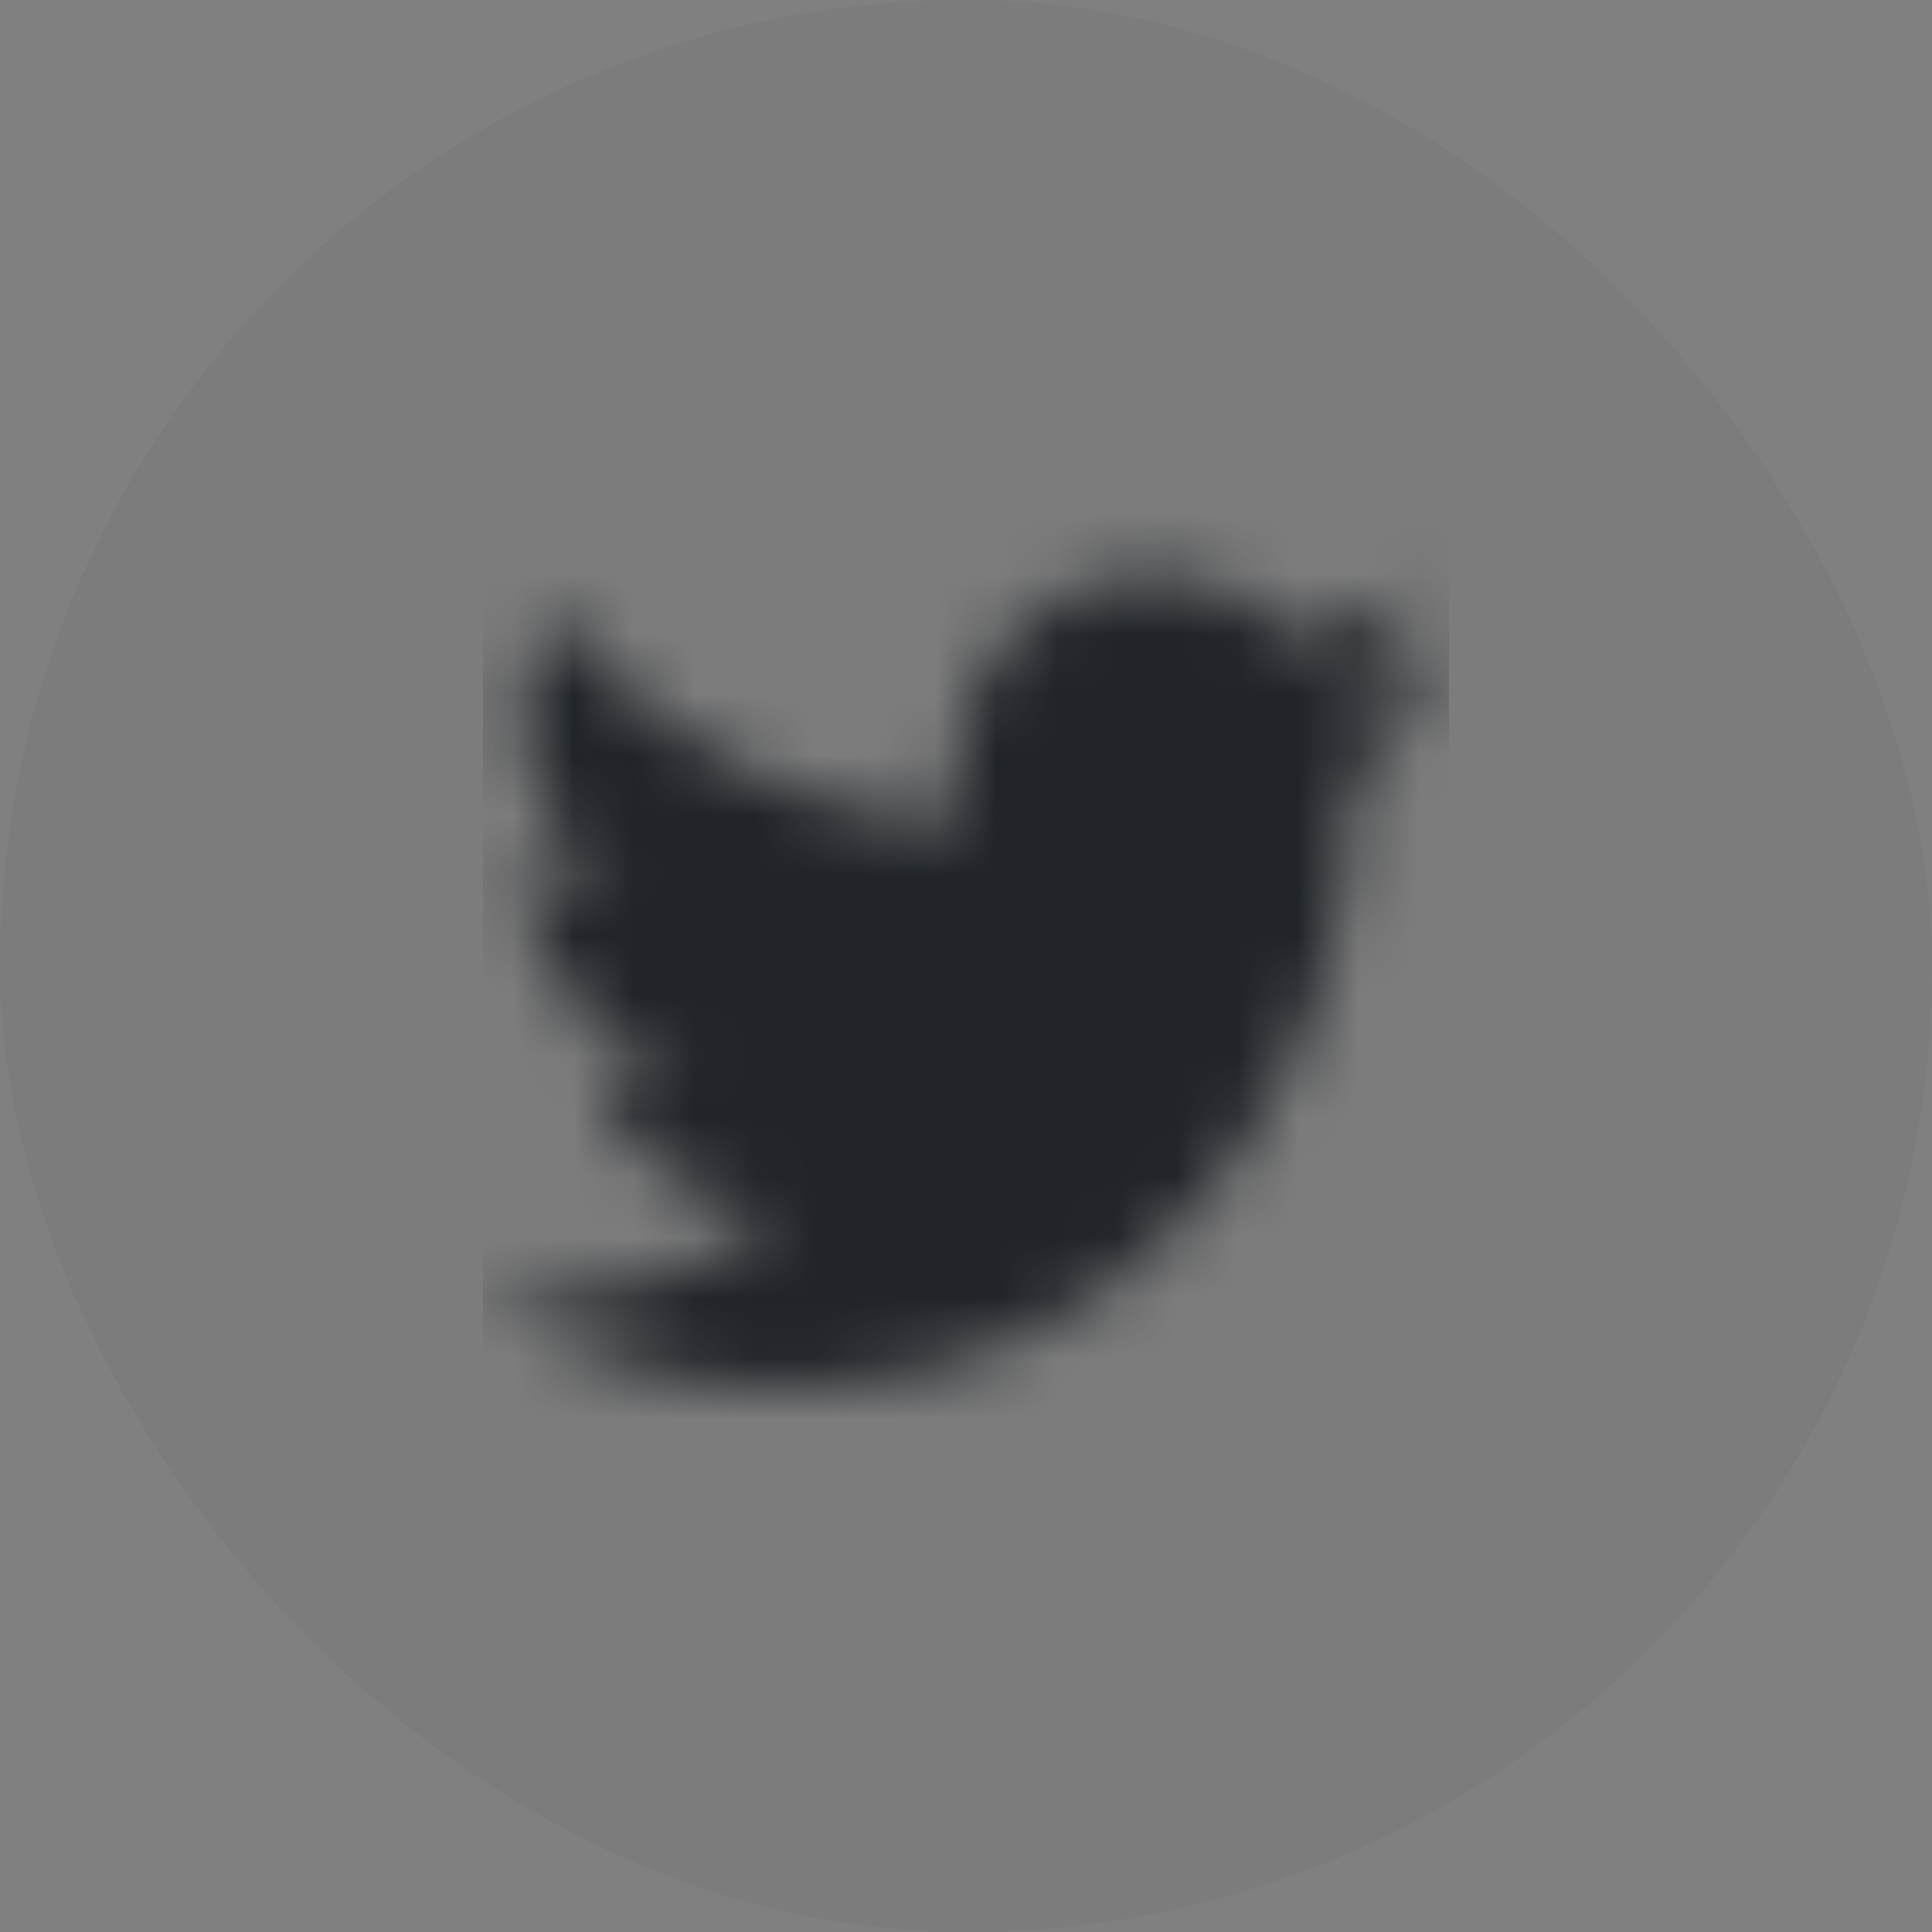 <svg width="32" height="32" viewBox="0 0 32 32" fill="none" xmlns="http://www.w3.org/2000/svg">
<rect x="0" y="0" width="32" height="32" fill="#808080" stroke="none"/>
<rect width="32" height="32" rx="16" fill="black" fill-opacity="0.03"/>
<mask id="mask0" mask-type="alpha" maskUnits="userSpaceOnUse" x="8" y="9" width="16" height="14">
<path d="M24 11.098C23.412 11.369 22.779 11.553 22.115 11.634C22.793 11.213 23.314 10.545 23.559 9.75C22.924 10.14 22.222 10.423 21.473 10.575C20.875 9.913 20.022 9.5 19.077 9.5C17.265 9.5 15.796 11.026 15.796 12.908C15.796 13.175 15.824 13.434 15.88 13.684C13.152 13.542 10.734 12.186 9.114 10.122C8.831 10.627 8.67 11.213 8.67 11.837C8.67 13.019 9.249 14.062 10.13 14.674C9.593 14.657 9.086 14.502 8.642 14.249V14.291C8.642 15.942 9.774 17.32 11.277 17.632C11.002 17.712 10.711 17.752 10.412 17.752C10.2 17.752 9.994 17.732 9.794 17.692C10.212 19.045 11.423 20.031 12.86 20.057C11.737 20.972 10.321 21.517 8.783 21.517C8.518 21.517 8.256 21.501 8 21.47C9.453 22.435 11.179 23 13.032 23C19.07 23 22.372 17.808 22.372 13.304C22.372 13.156 22.369 13.007 22.363 12.862C23.005 12.381 23.561 11.782 24 11.098Z" fill="white"/>
</mask>
<g mask="url(#mask0)">
<rect width="16" height="16" transform="translate(8 8)" fill="white"/>
<rect x="8" y="8" width="16" height="16" fill="#212529"/>
</g>
</svg>

